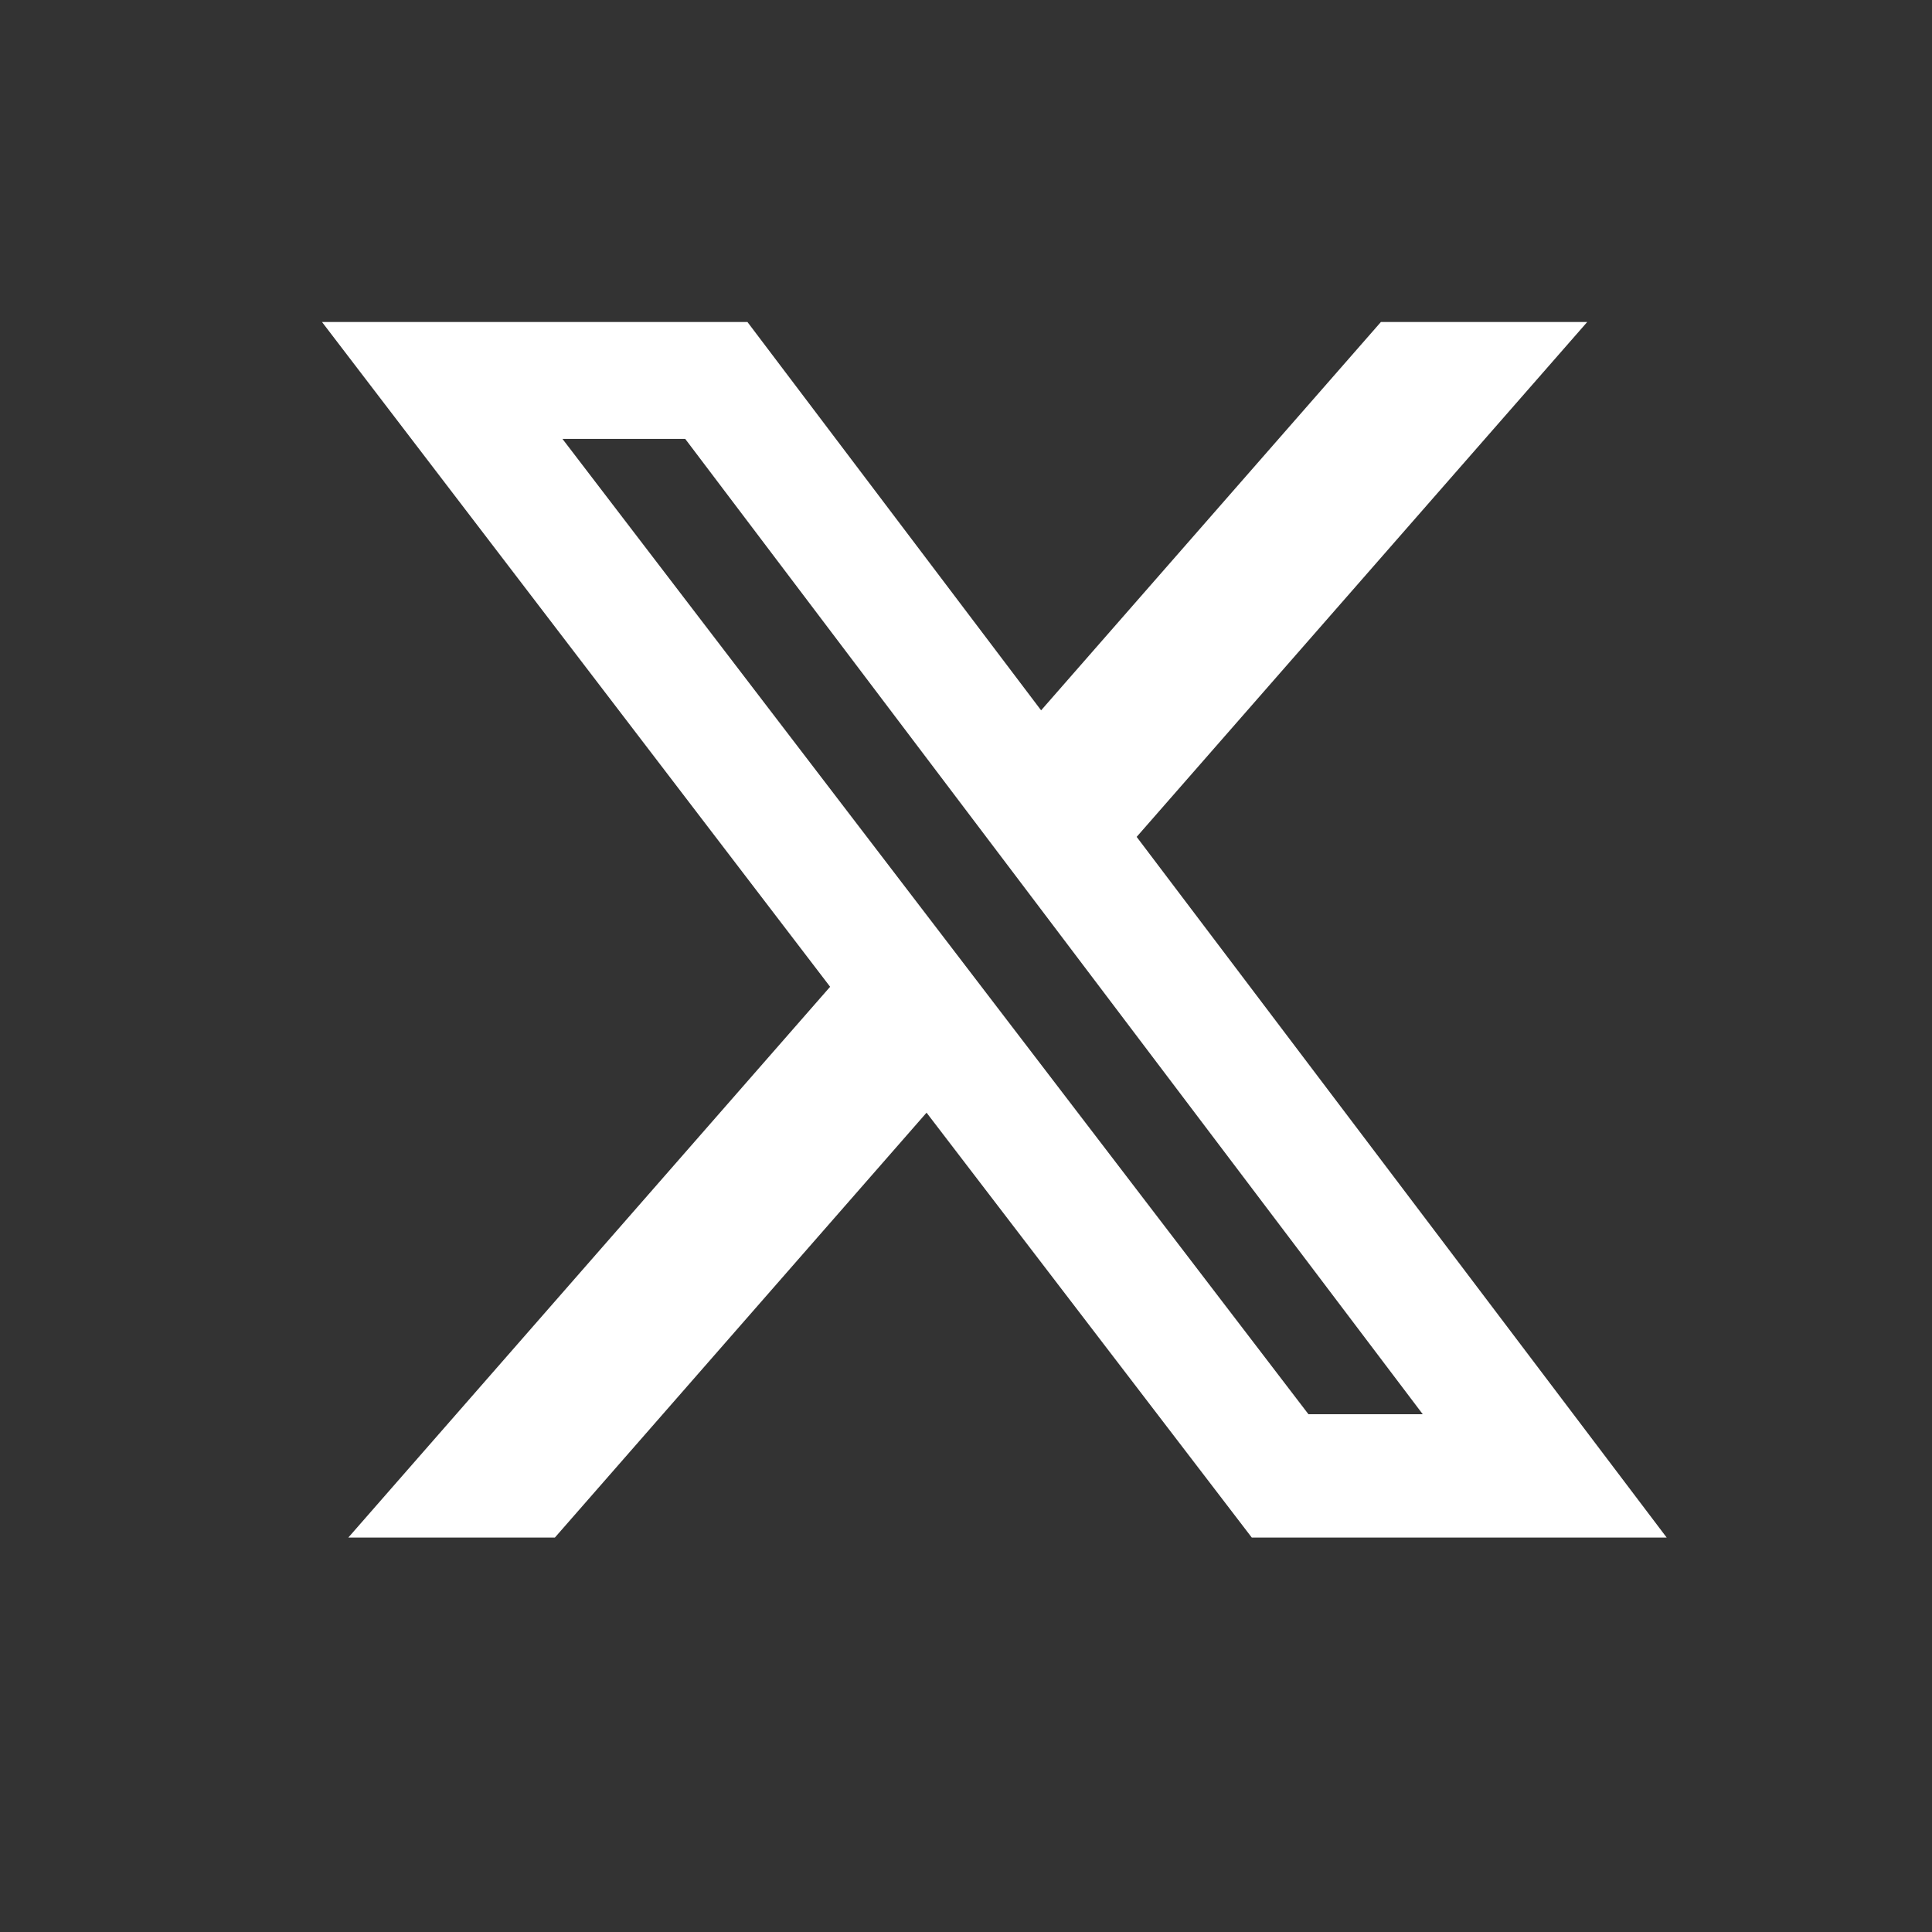 <svg width="24" height="24" viewBox="0 0 24 24" fill="none" xmlns="http://www.w3.org/2000/svg">
<rect x="0" y="0" width="24" height="24" fill="#333333" stroke="none"/>
<g id="fa6-brands:x-twitter">
<path id="Vector" d="M17.154 4H19.717L14.12 10.396L20.704 19.1H15.55L11.51 13.822L6.893 19.1H4.327L10.312 12.258L4 4H9.285L12.933 8.824L17.154 4ZM16.254 17.568H17.674L8.512 5.452H6.987L16.254 17.568Z" fill="white"/>
</g>
</svg>

